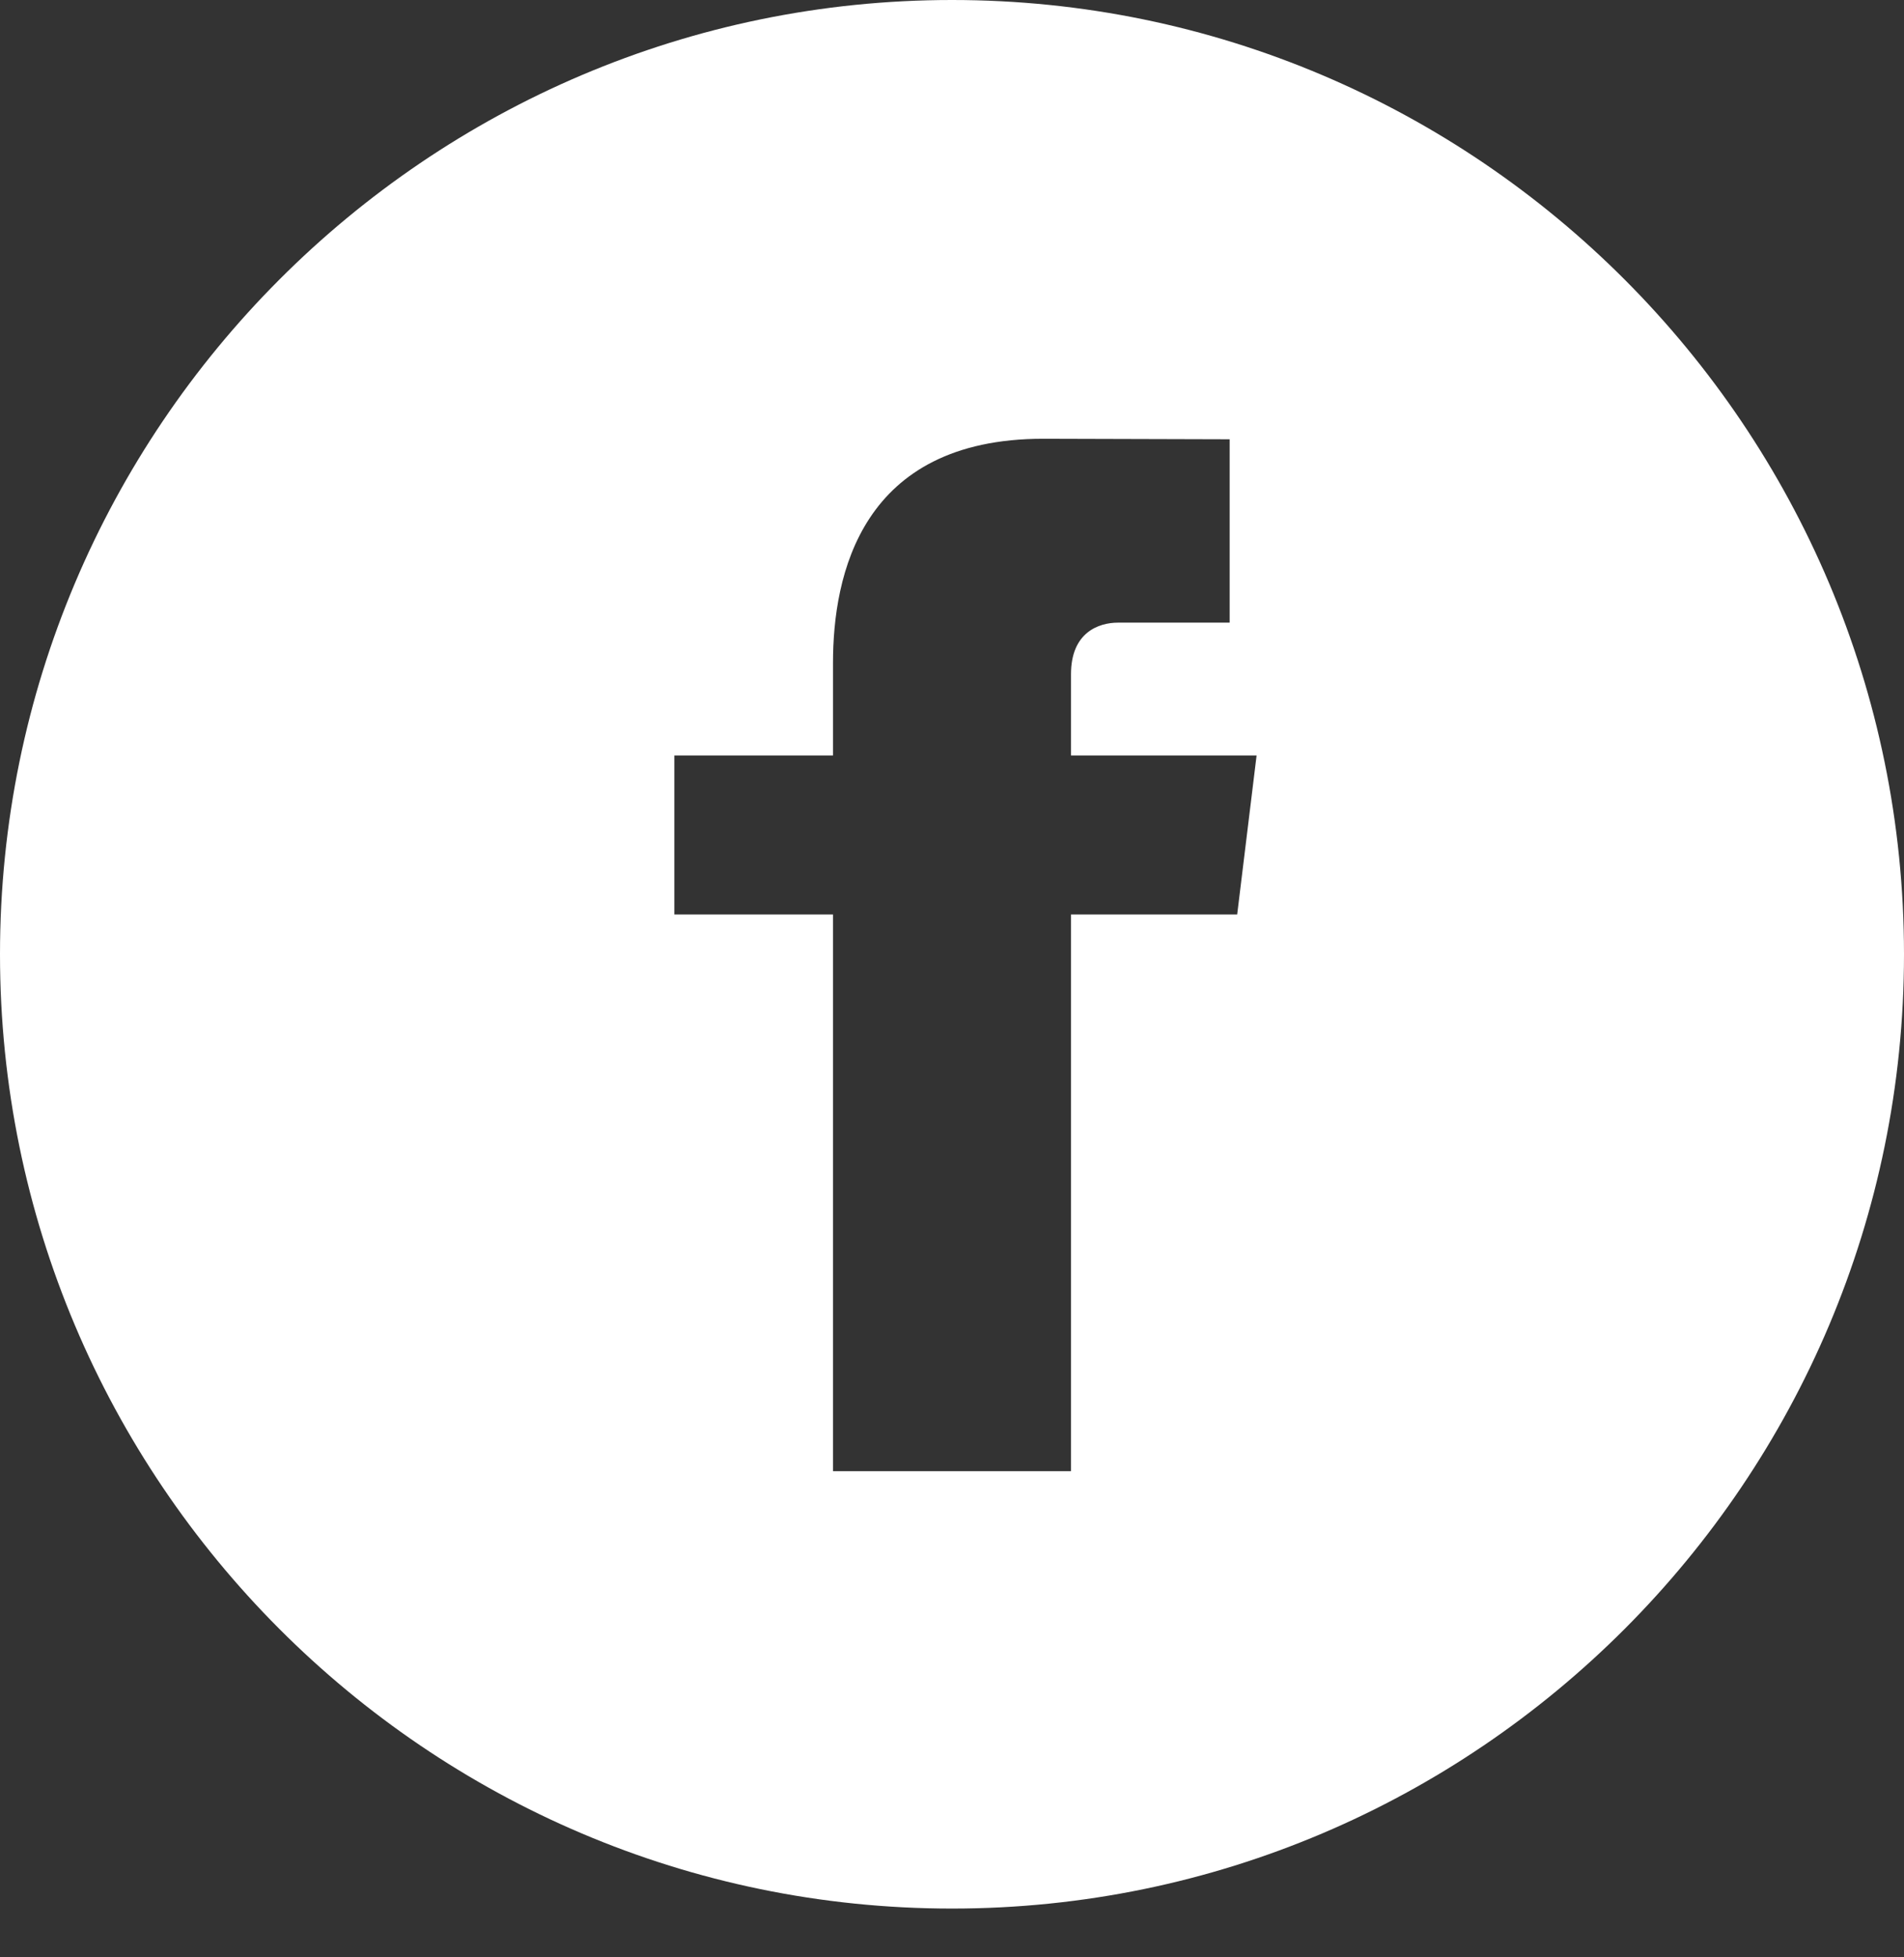 <?xml version="1.0" encoding="UTF-8"?>
<svg width="36px" height="37px" viewBox="0 0 36 37" version="1.1" xmlns="http://www.w3.org/2000/svg" xmlns:xlink="http://www.w3.org/1999/xlink">
    <rect x="0" y="0" width="36" height="37" fill="#333333" stroke="none"/>
    <title>Fill 94</title>
    <g id="Symbols" stroke="none" stroke-width="1" fill="none" fill-rule="evenodd">
        <g id="Footer" transform="translate(-1200, -305)" fill="#FFFFFF">
            <g id="Group-21">
                <g transform="translate(140, 305)">
                    <g id="Group-2" transform="translate(997, 0)">
                        <path d="M86.392,17.287 L83.25,17.287 L83.25,27.81 L78.75,27.81 L78.75,17.287 L75.75,17.287 L75.75,14.281 L78.75,14.281 L78.75,12.531 C78.75,10.877 79.278,8.294 82.725,8.294 L86.25,8.304 L86.25,11.77 L84.138,11.77 C83.772,11.77 83.25,11.956 83.25,12.743 L83.25,14.281 L86.759,14.281 L86.392,17.287 Z M81,0 C71.075,0 63,8.091 63,18.039 C63,27.985 71.075,36.078 81,36.078 C90.926,36.078 99,27.985 99,18.039 C99,8.091 90.926,0 81,0 L81,0 Z" id="Fill-94"></path>
                    </g>
                </g>
            </g>
        </g>
    </g>
</svg>